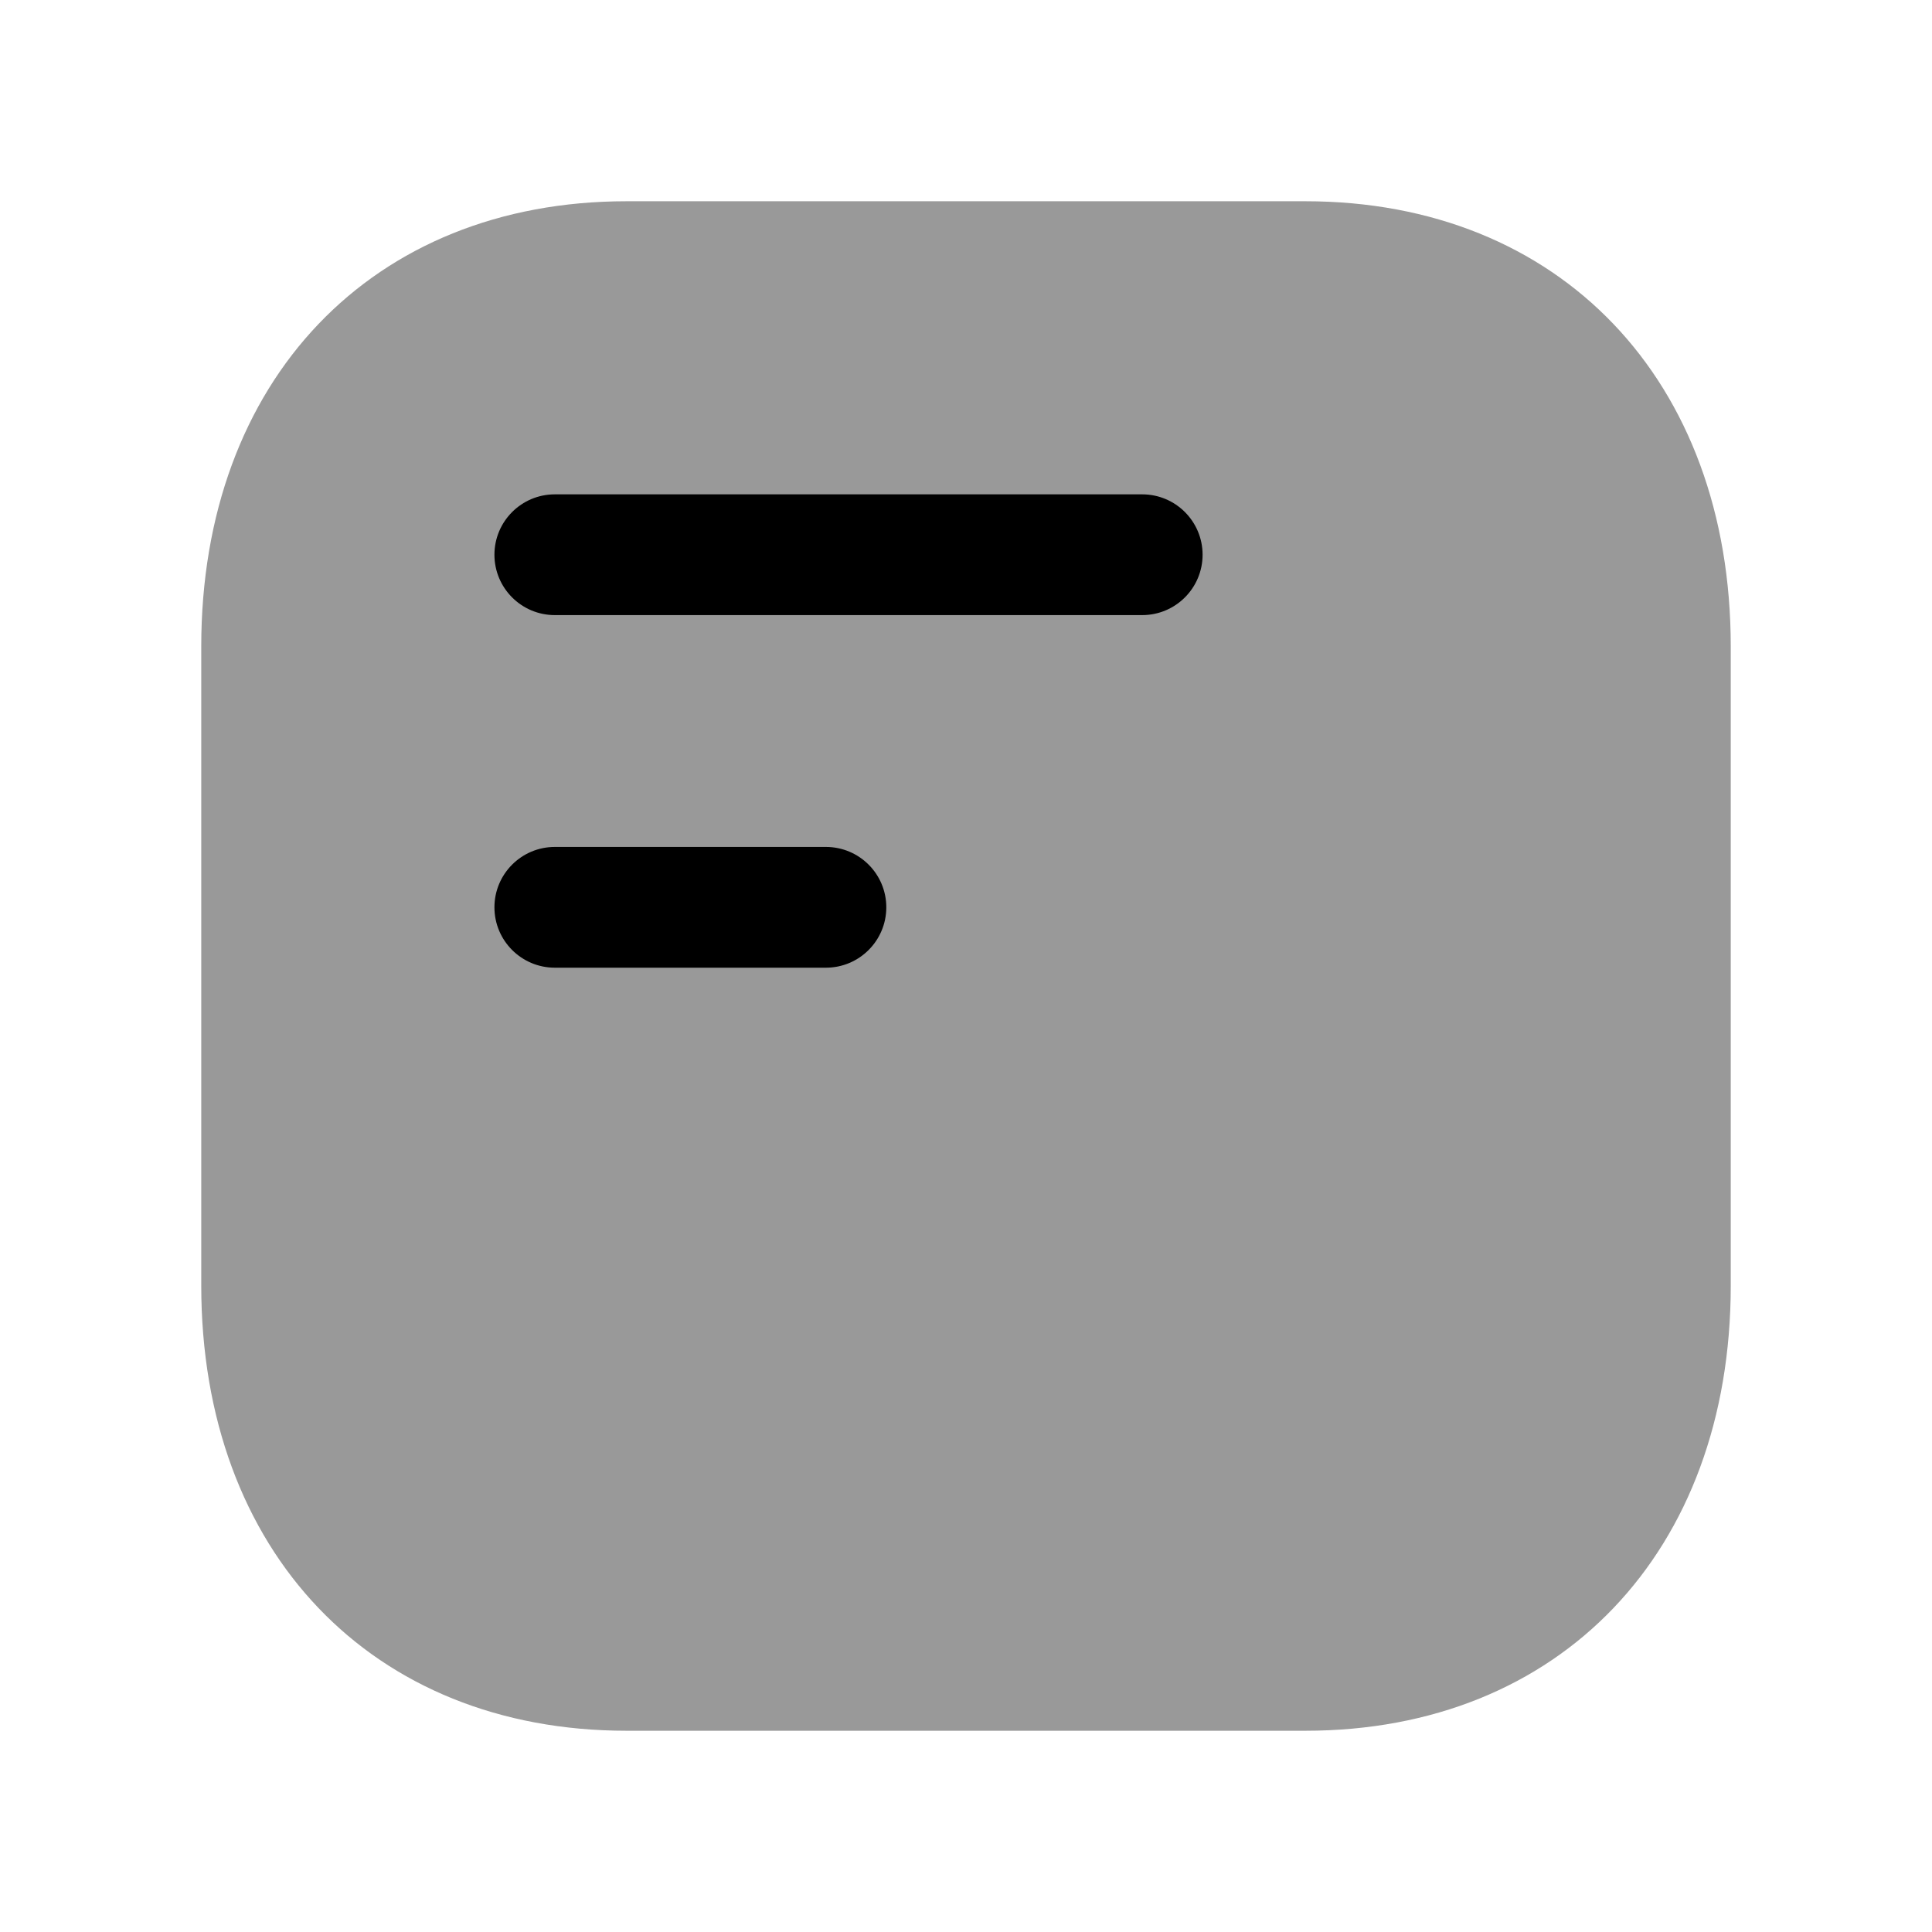 <svg width="24" height="24" viewBox="0 0 24 24" fill="none" xmlns="http://www.w3.org/2000/svg">
<path opacity="0.4" fill-rule="evenodd" clip-rule="evenodd" d="M16.216 2.5H7.783C4.623 2.5 2.5 4.723 2.5 8.031V15.97C2.5 19.278 4.623 21.5 7.783 21.5H16.217C19.377 21.5 21.5 19.278 21.5 15.97V8.031C21.5 4.723 19.376 2.5 16.216 2.5Z" fill="black"/>
<path fill-rule="evenodd" clip-rule="evenodd" d="M14.189 7.641H6.892C6.478 7.641 6.142 7.305 6.142 6.891C6.142 6.477 6.478 6.141 6.892 6.141H14.189C14.603 6.141 14.939 6.477 14.939 6.891C14.939 7.305 14.603 7.641 14.189 7.641ZM10.26 12.021H6.892C6.478 12.021 6.142 11.685 6.142 11.271C6.142 10.857 6.478 10.521 6.892 10.521H10.26C10.674 10.521 11.01 10.857 11.01 11.271C11.01 11.685 10.674 12.021 10.26 12.021Z" fill="black"/>
</svg>